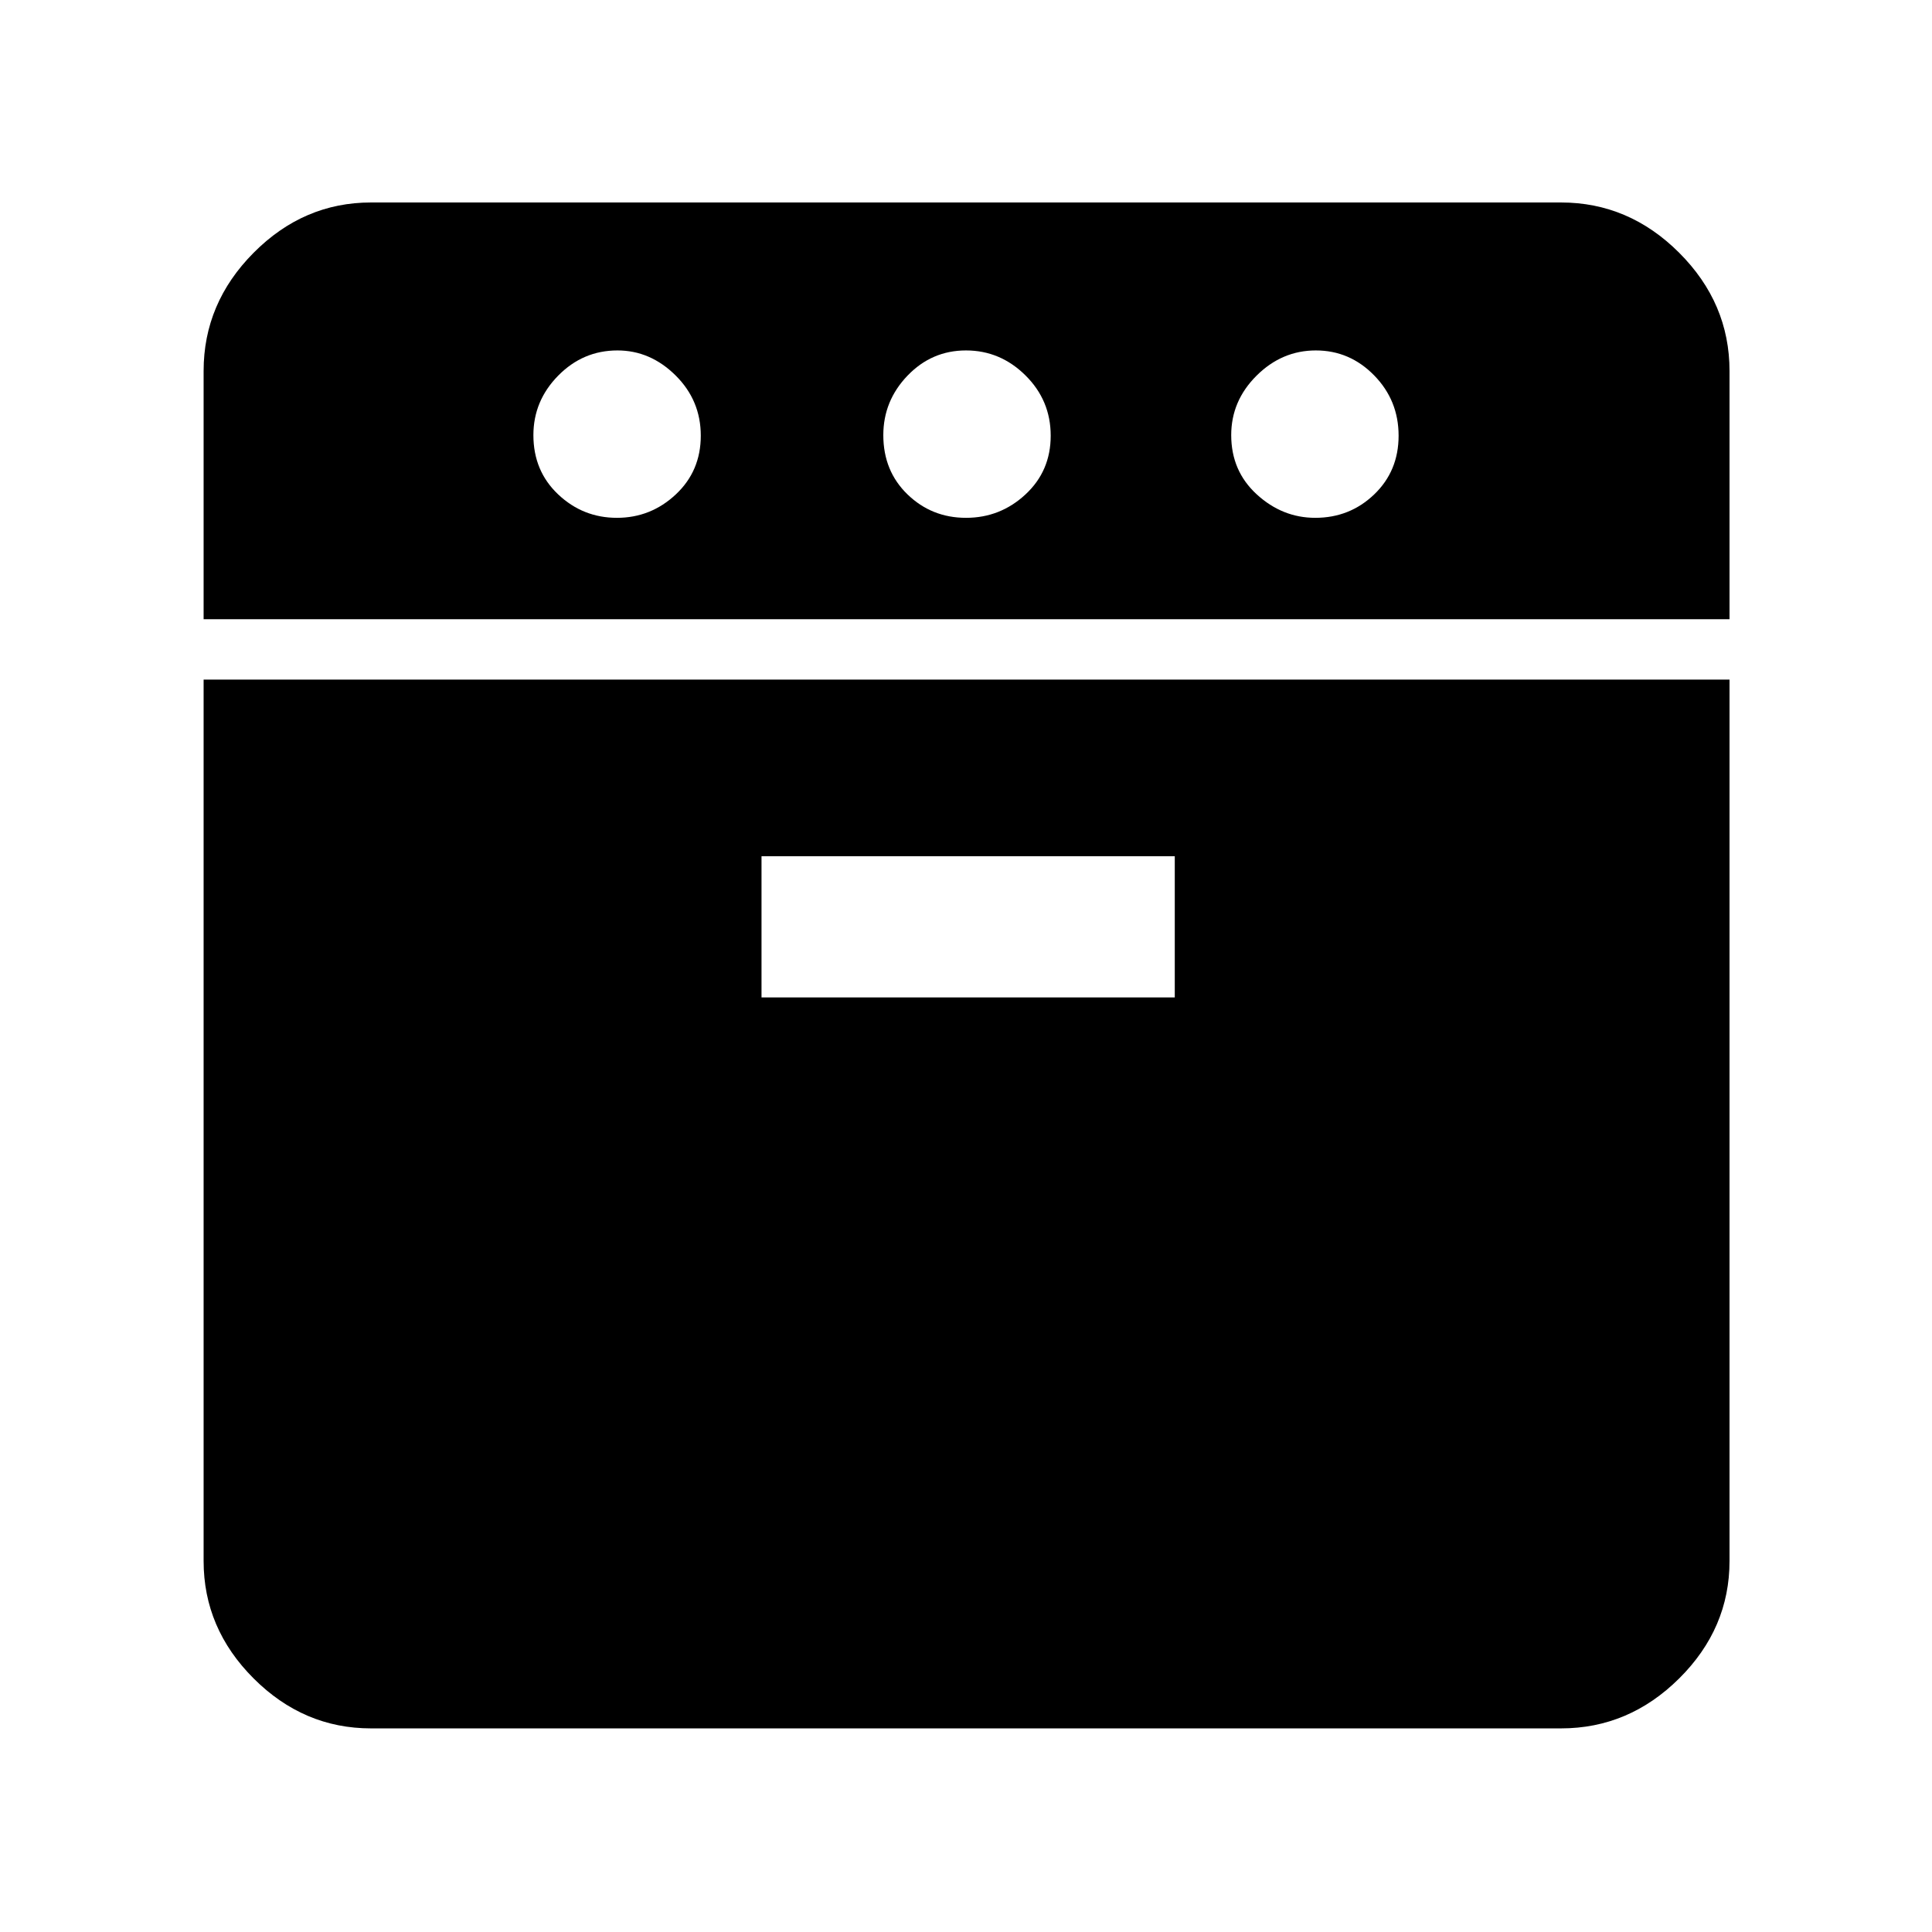 <svg xmlns="http://www.w3.org/2000/svg" height="48" viewBox="0 -960 960 960" width="48"><path d="M101.174-652.304v-123.348q0-33.734 24.836-58.737 24.837-25.002 58.338-25.002h591.304q33.734 0 58.737 25.002 25.002 25.003 25.002 58.737v123.348H101.174Zm83.174 551.13q-33.501 0-58.338-24.836-24.836-24.837-24.836-58.338v-437.956h758.217v437.956q0 33.501-25.002 58.338-25.003 24.836-58.737 24.836H184.348Zm122.184-601.521q16.859 0 29.273-11.631 12.413-11.63 12.413-29.174 0-17.543-12.526-29.956-12.527-12.414-28.877-12.414-17.142 0-29.457 12.527-12.315 12.526-12.315 29.561 0 17.826 12.315 29.456 12.315 11.631 29.174 11.631Zm71.859 238.303h205.348v-70.174H378.391v70.174ZM480-702.695q17.035 0 29.561-11.631 12.526-11.63 12.526-29.174 0-17.543-12.526-29.956Q497.035-785.87 480-785.87t-29.061 12.527q-12.026 12.526-12.026 29.561 0 17.826 12.026 29.456 12.026 11.631 29.061 11.631Zm173.554 0q17.142 0 29.272-11.631 12.131-11.63 12.131-29.174 0-17.543-12.131-29.956-12.13-12.414-28.99-12.414-16.859 0-29.456 12.527-12.598 12.526-12.598 29.561 0 17.826 12.711 29.456 12.71 11.631 29.061 11.631Z"/></svg>